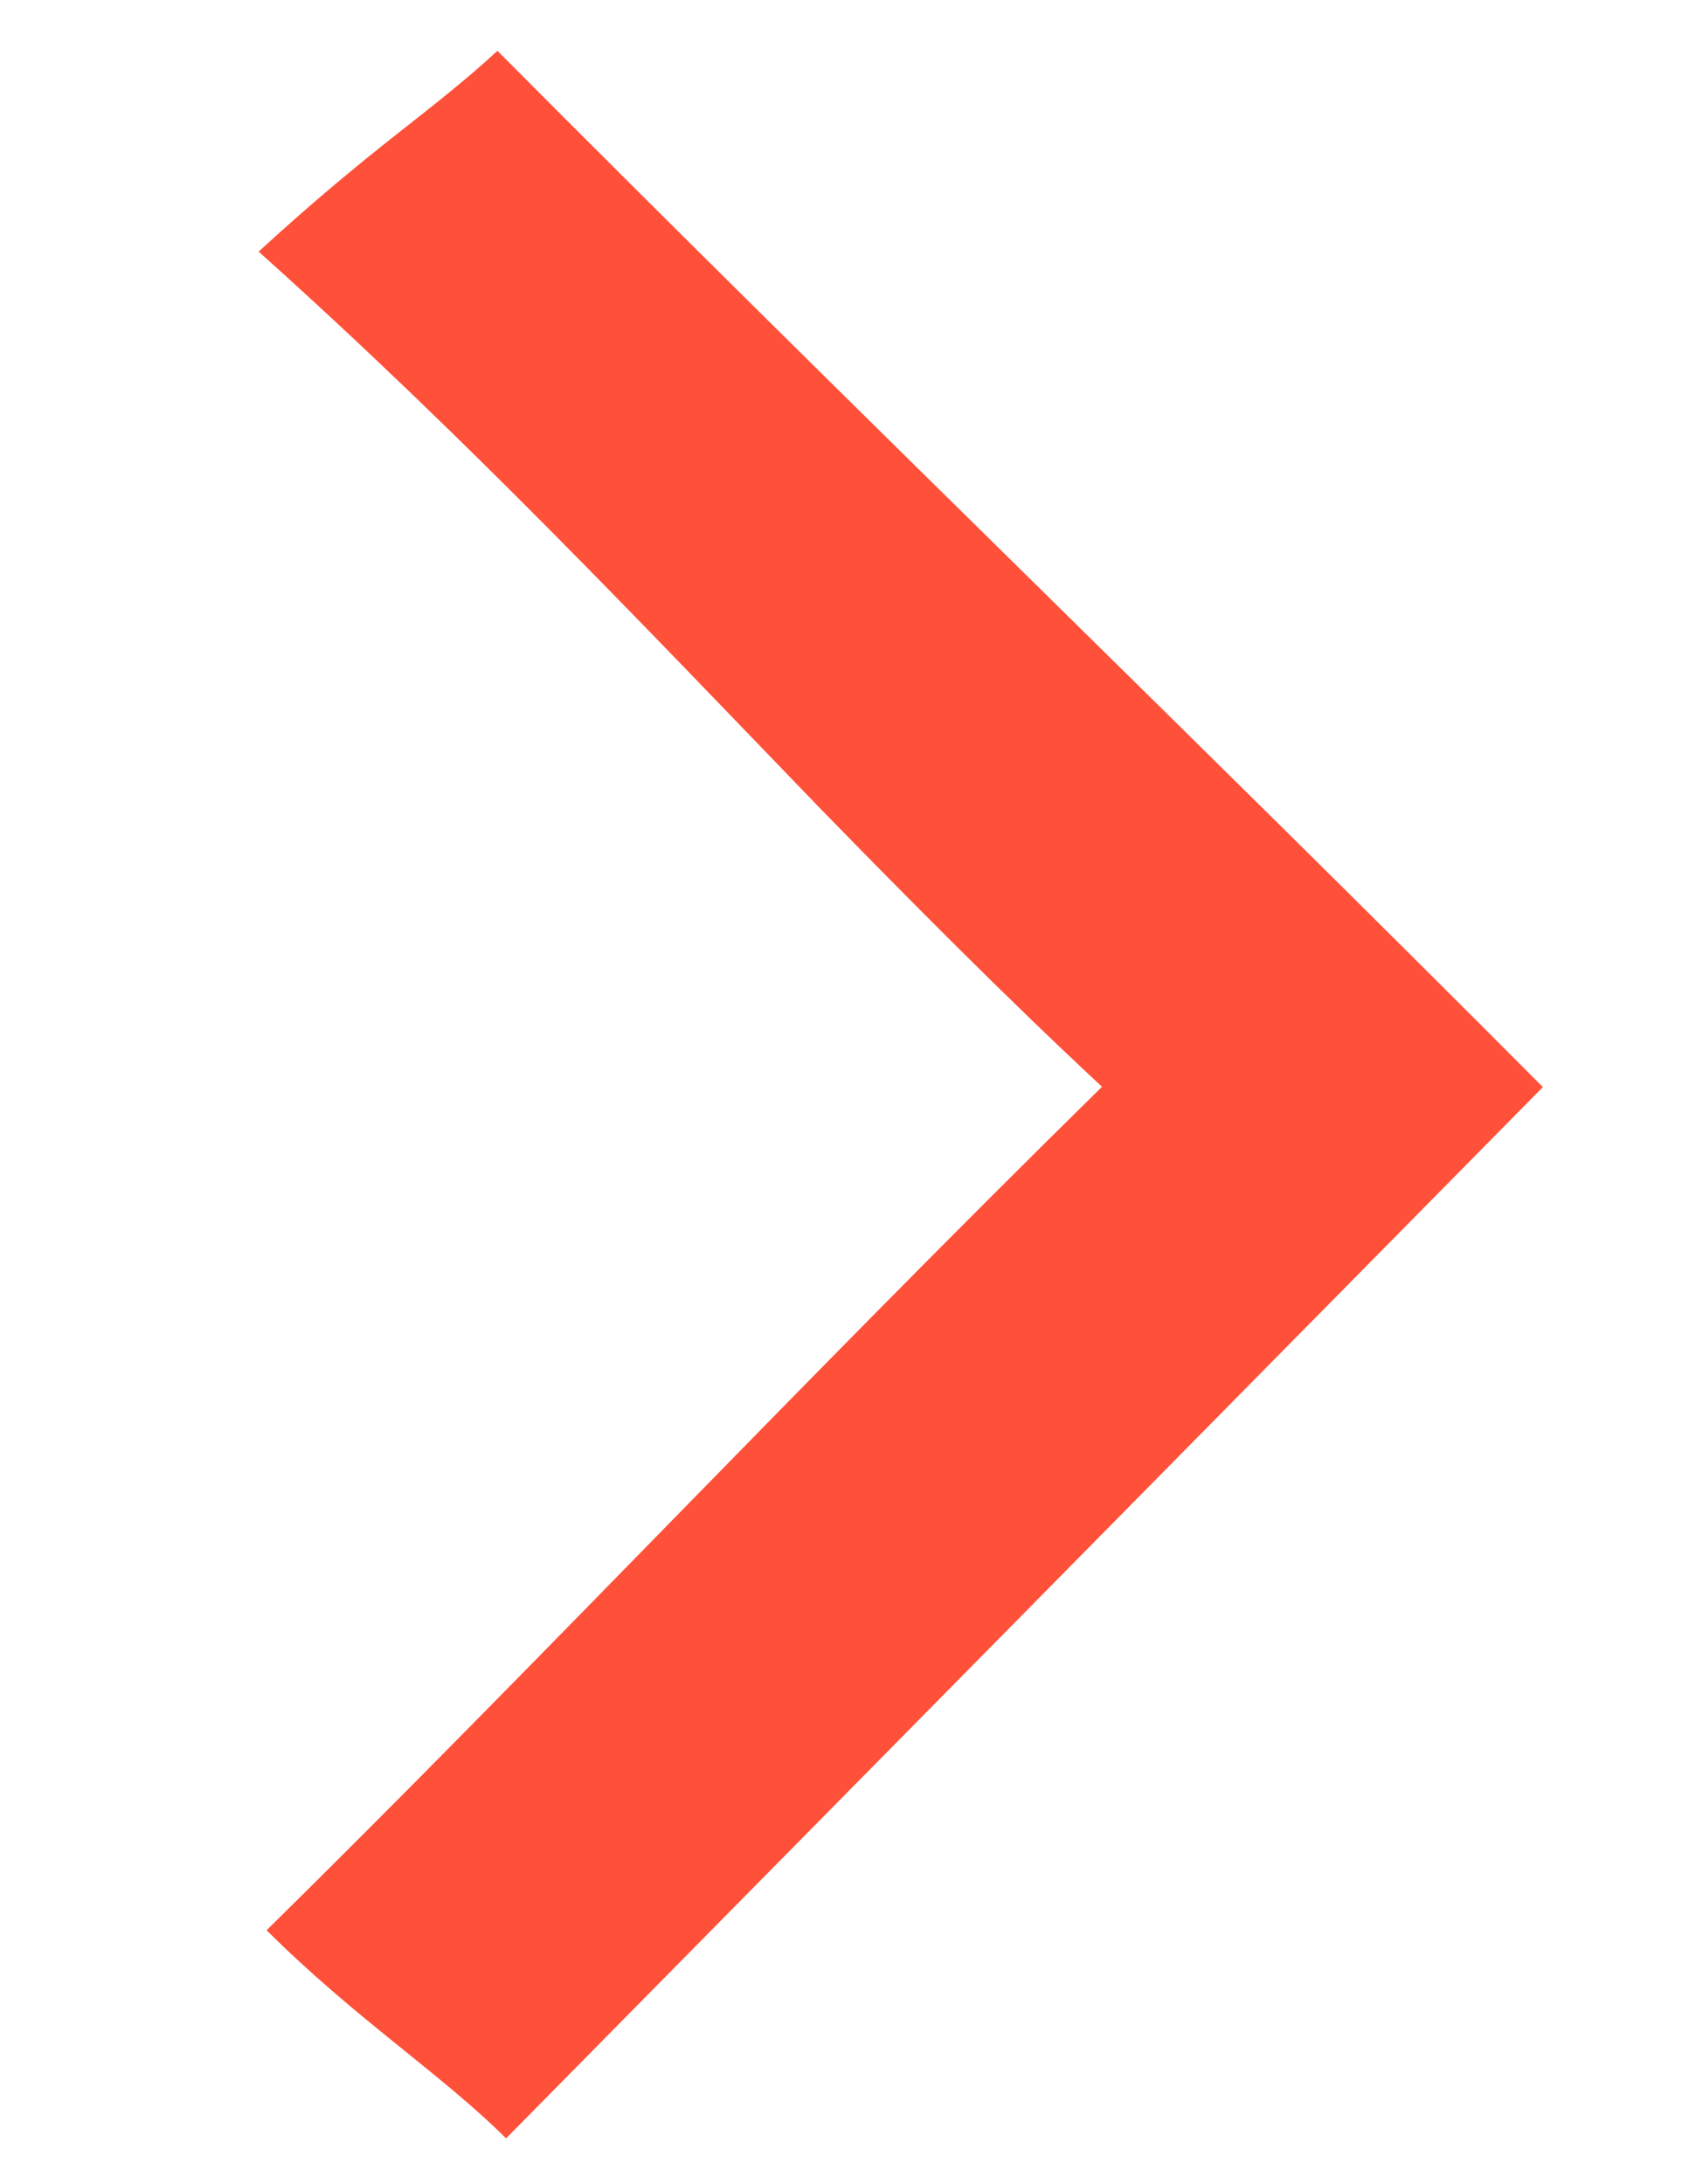 <svg id="Layer_1" data-name="Layer 1" xmlns="http://www.w3.org/2000/svg"  viewBox="0 0 53.05 68.3">
  <defs>
    <style>
      .cls-1 {
        fill: #ff5039;
      }

      .cls-2 {
        fill: none;
      }
    </style>
  </defs>
  <g>
    <path class="cls-1" d="M8.09,7.87c6.51,5.83,12,11.65,17.57,17.42,2.84,2.91,5.72,5.82,8.81,8.7C25,43.3,16.9,51.94,8.34,60.37c2.73,2.73,5.46,4.49,7.49,6.51L48.26,34C37.46,23.15,26.67,12.76,15.56,1.59,13.43,3.55,11.74,4.52,8.09,7.87Z"/>
    <path class="cls-2" d="M2.54,60l-7.38-8.1C6.38,40.85,17.56,29.85,28.48,19.1L61.19,51.7l-7.11,7"/>
  </g>
</svg>
